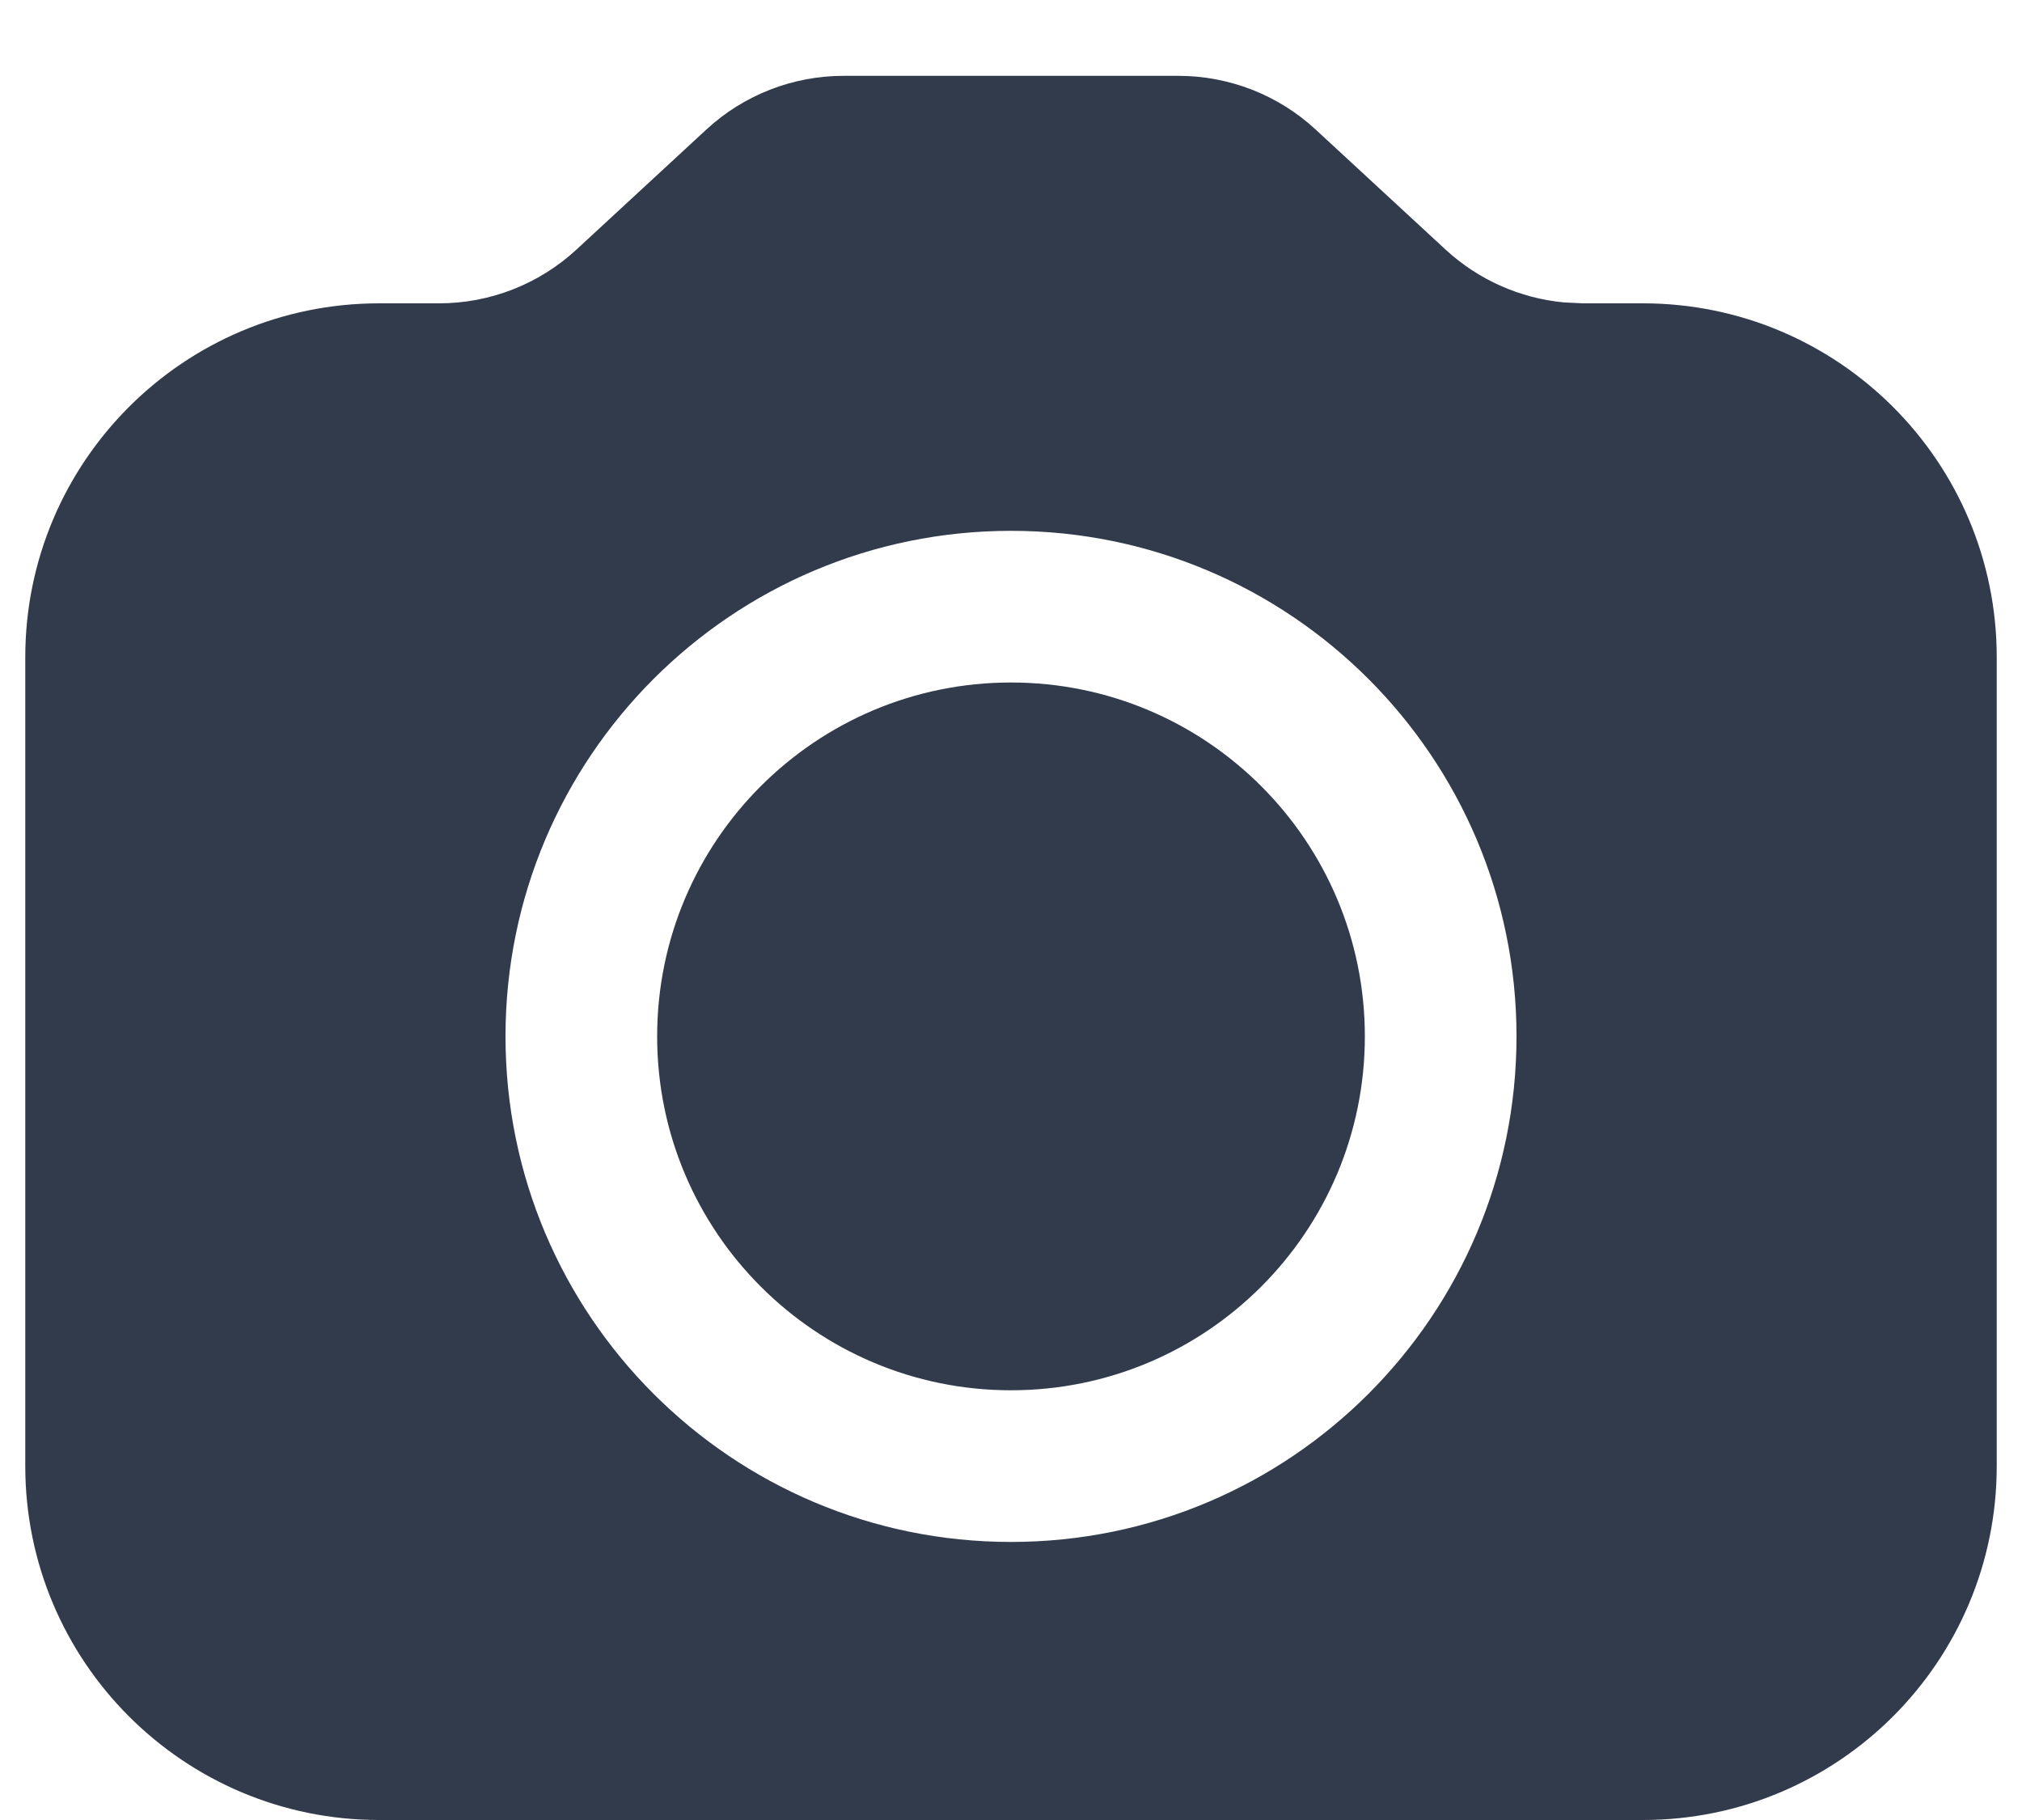 <svg width="20" height="18" viewBox="0 0 20 18" fill="none" xmlns="http://www.w3.org/2000/svg">
<path fill-rule="evenodd" clip-rule="evenodd" d="M11.655 0.75C12.158 0.75 12.643 0.939 13.012 1.28L14.3 2.47C14.624 2.768 15.035 2.95 15.47 2.991L15.657 3H16.25C18.183 3 19.75 4.567 19.75 6.5V14.5C19.75 16.433 18.183 18 16.25 18H3.75C1.817 18 0.25 16.433 0.25 14.5V6.5C0.25 4.567 1.817 3 3.75 3H4.343C4.846 3 5.33 2.811 5.7 2.47L6.988 1.28C7.357 0.939 7.842 0.75 8.344 0.75H11.655ZM10 5.25C7.239 5.25 5 7.489 5 10.25C5 13.011 7.239 15.25 10 15.25C12.761 15.25 15 13.011 15 10.25C15 7.489 12.761 5.25 10 5.25ZM10 6.75C11.933 6.75 13.5 8.317 13.5 10.25C13.5 12.183 11.933 13.75 10 13.75C8.067 13.75 6.5 12.183 6.5 10.25C6.5 8.317 8.067 6.75 10 6.75Z" fill="#323B4B"/>
</svg>
